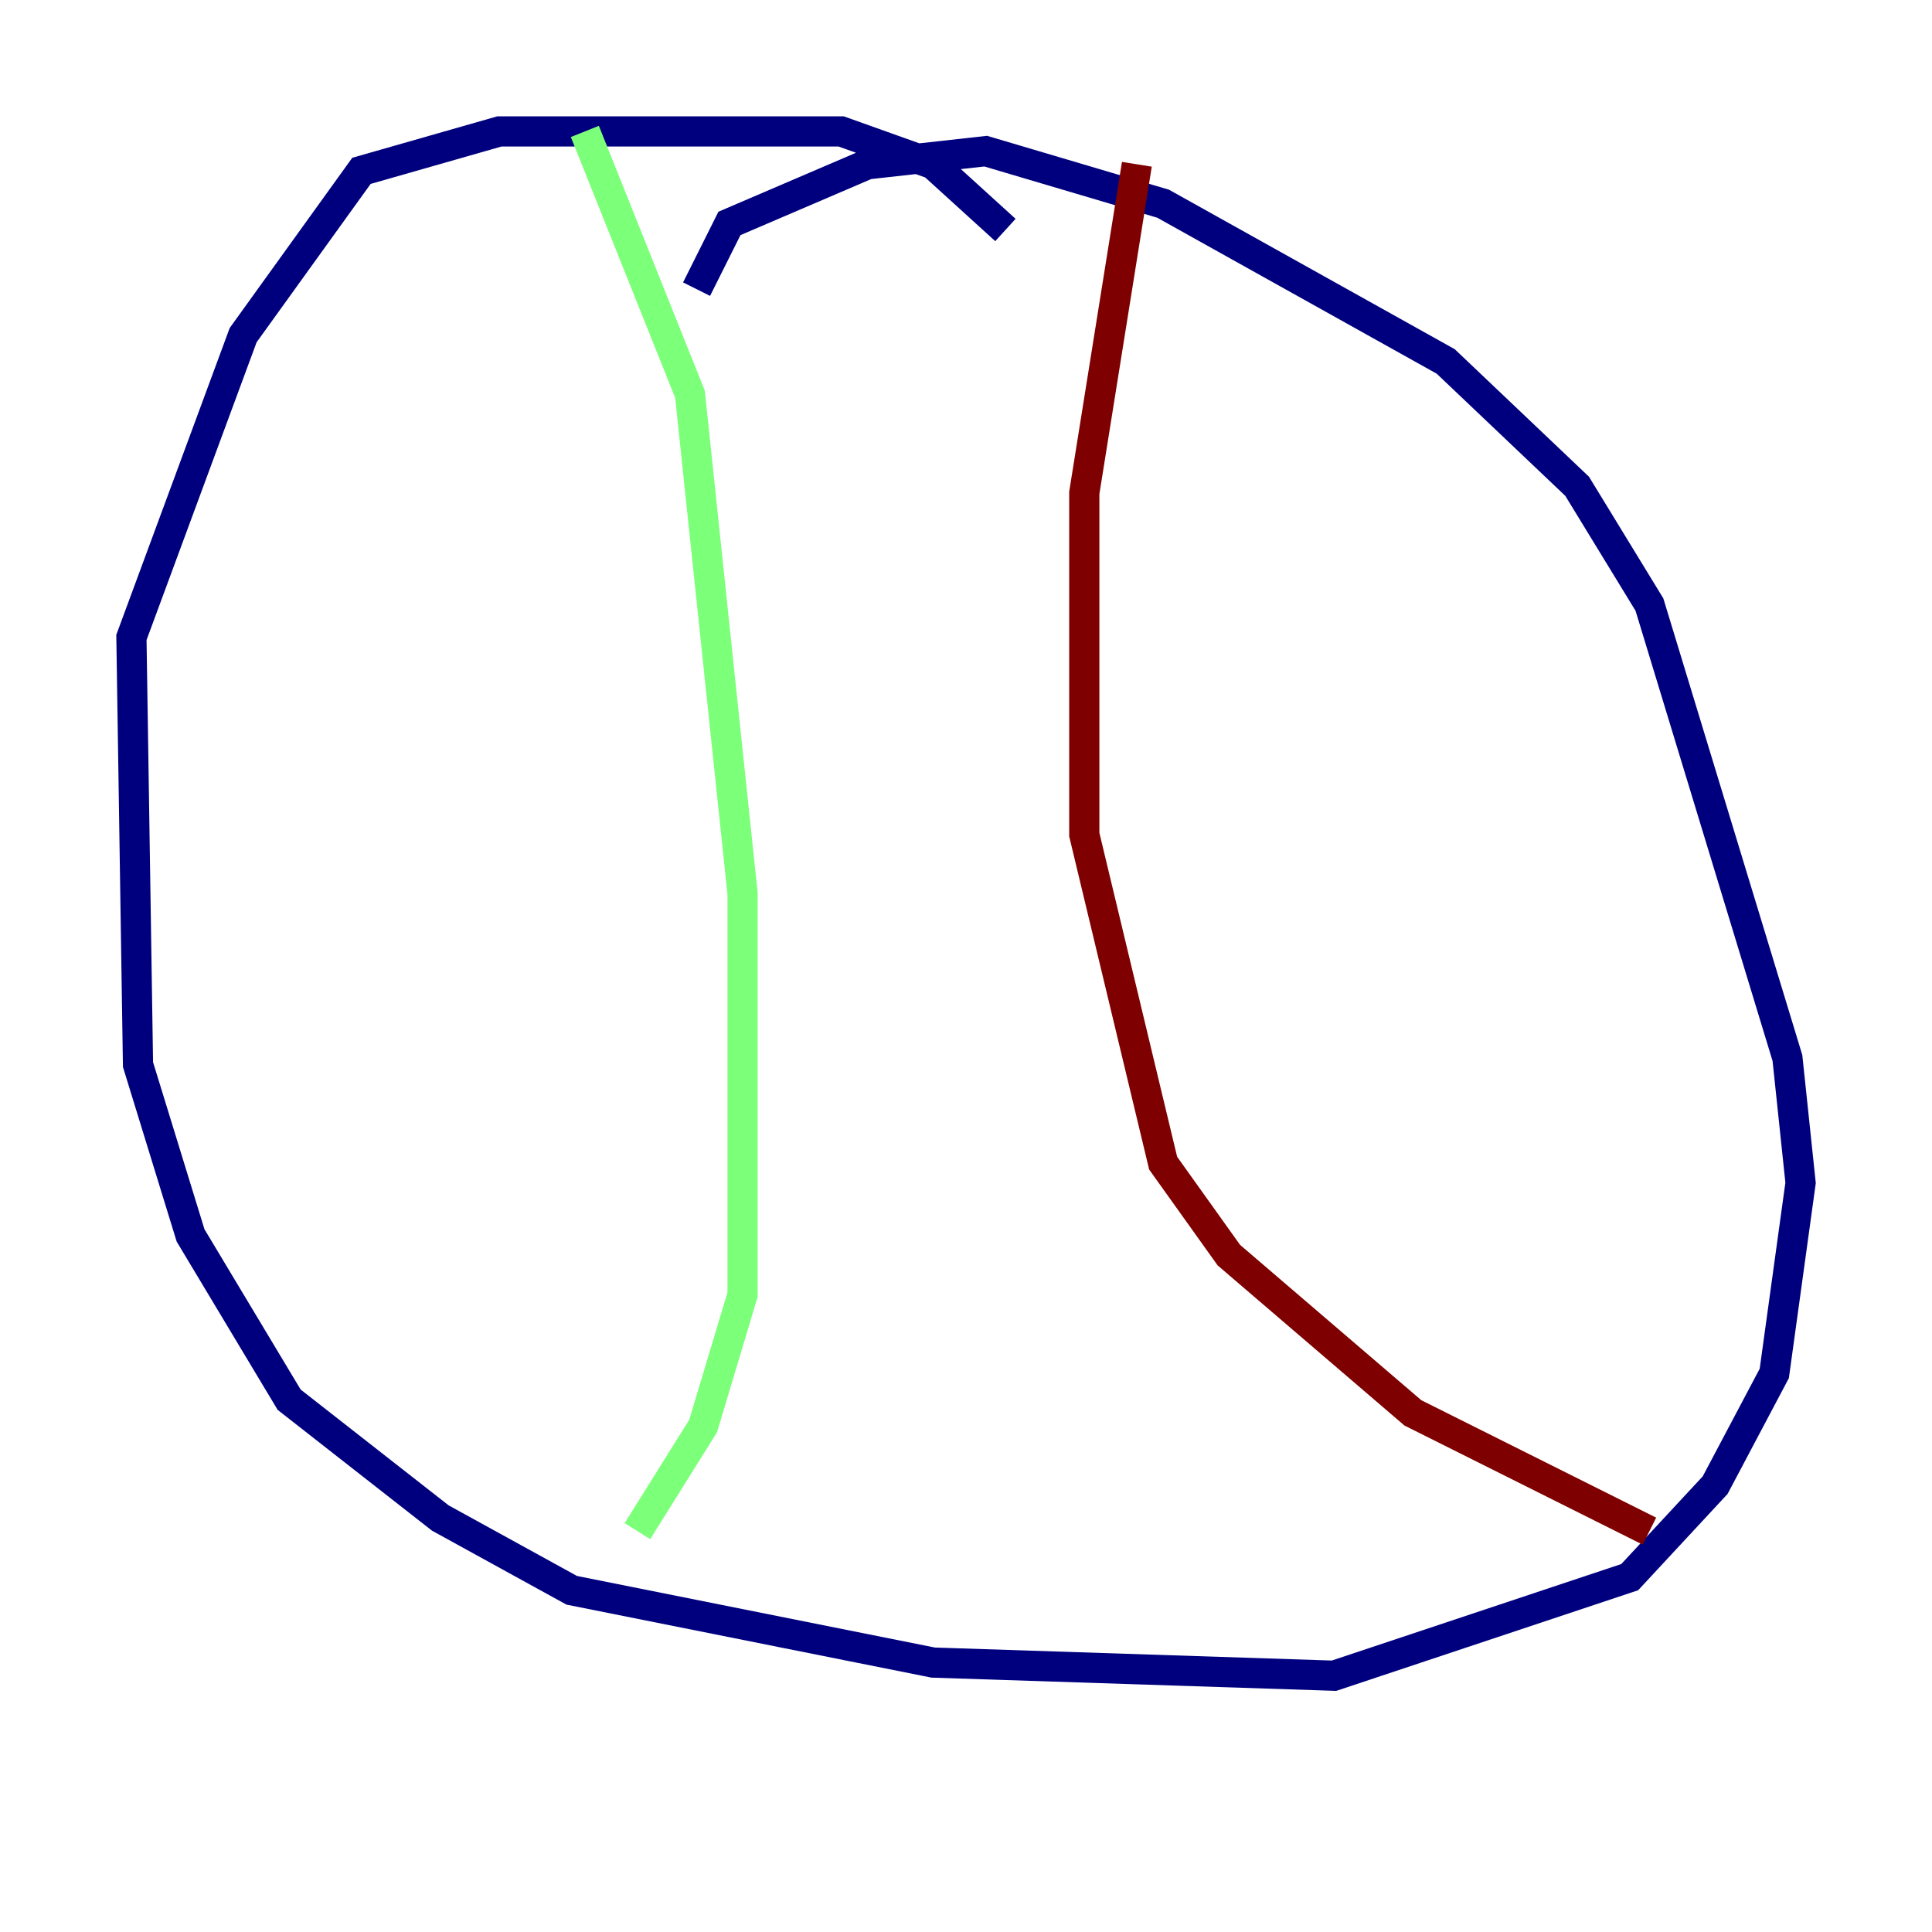 <?xml version="1.0" encoding="utf-8" ?>
<svg baseProfile="tiny" height="128" version="1.2" viewBox="0,0,128,128" width="128" xmlns="http://www.w3.org/2000/svg" xmlns:ev="http://www.w3.org/2001/xml-events" xmlns:xlink="http://www.w3.org/1999/xlink"><defs /><polyline fill="none" points="46.15,19.157 48.327,14.803 57.469,10.884 65.306,10.014 77.061,13.497 95.782,23.946 104.49,32.218 109.279,40.054 118.422,70.095 119.293,78.367 117.551,90.993 113.633,98.395 107.973,104.49 88.381,111.02 61.823,110.15 37.878,105.361 29.17,100.571 19.157,92.735 12.626,81.85 9.143,70.531 8.707,42.231 16.109,22.204 23.946,11.32 33.088,8.707 55.728,8.707 61.823,10.884 66.612,15.238" stroke="#00007f" stroke-width="2" /><polyline fill="none" points="38.748,8.707 45.714,26.122 49.197,59.211 49.197,85.769 46.585,94.476 42.231,101.442" stroke="#7cff79" stroke-width="2" /><polyline fill="none" points="75.32,10.884 71.837,32.653 71.837,55.292 77.061,77.061 81.415,83.156 93.605,93.605 109.279,101.442" stroke="#7f0000" stroke-width="2" /></svg>